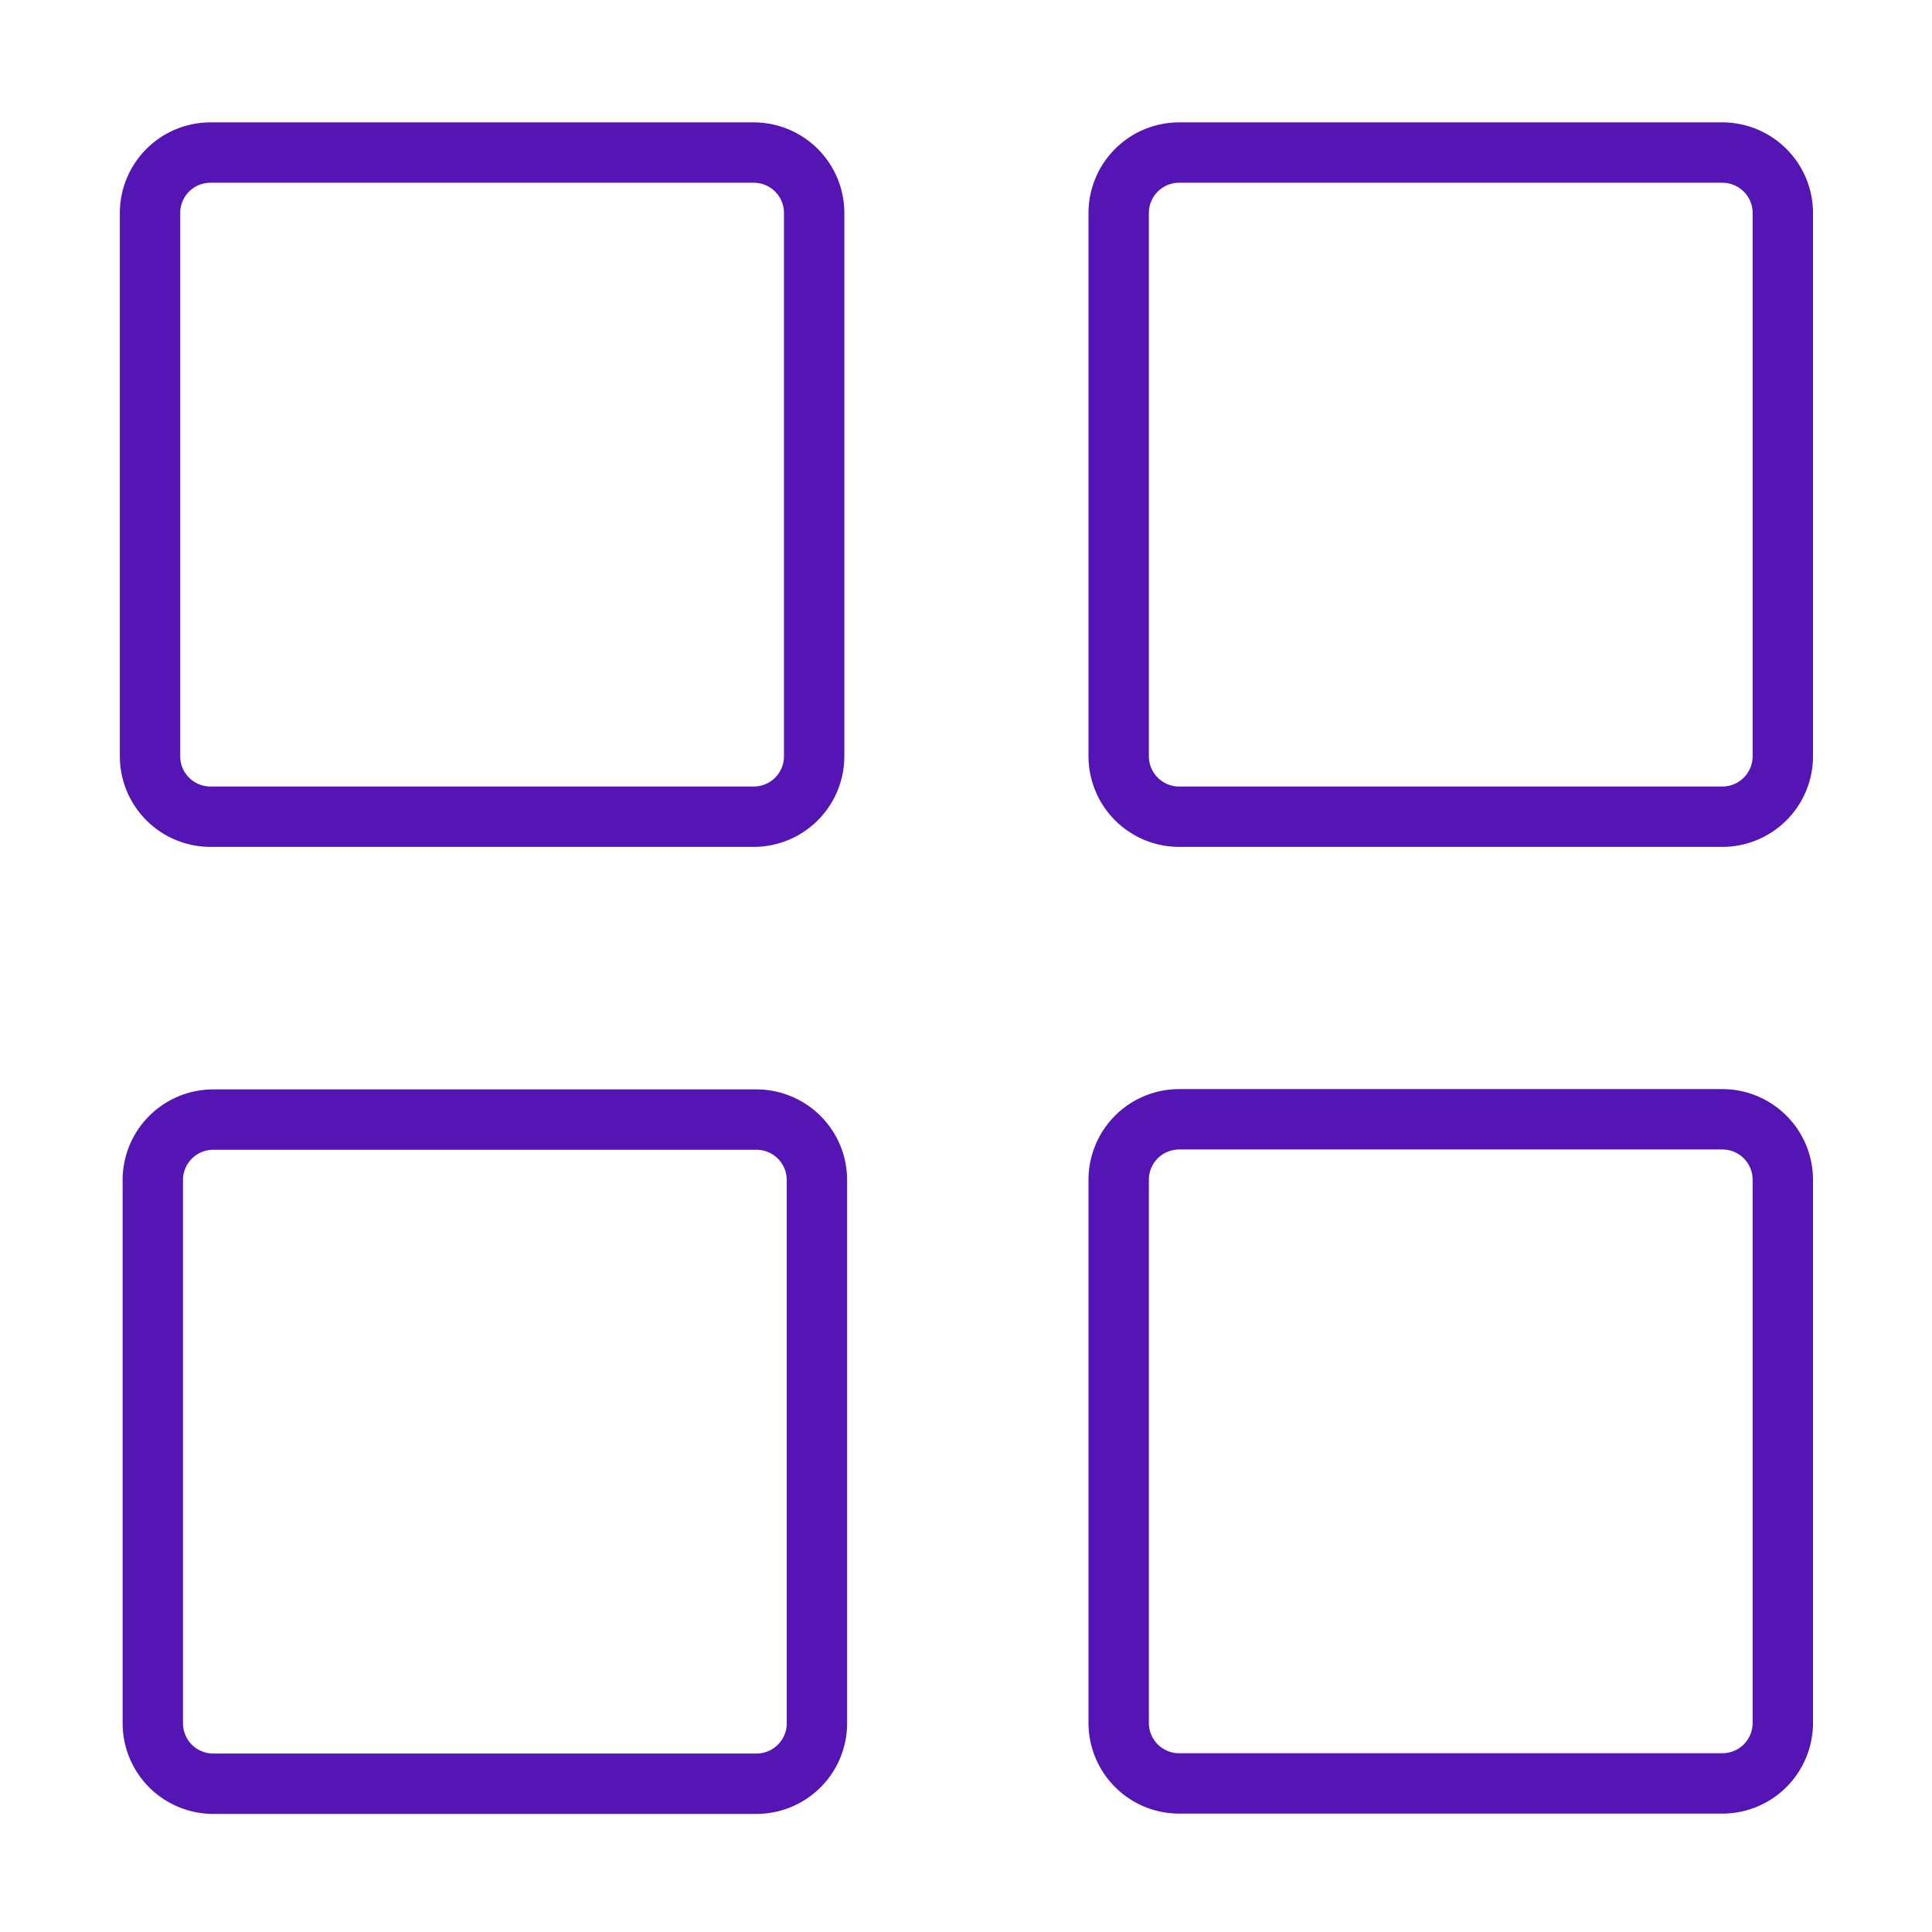 <svg id="Icons" xmlns="http://www.w3.org/2000/svg" viewBox="0 0 32 32"><defs><style>.cls-1{fill:#5514b4;}</style></defs><path class="cls-1" d="M3.485,14.027h9a1.502,1.502,0,0,0,1.5-1.5v-9a1.502,1.502,0,0,0-1.5-1.5h-9a1.502,1.502,0,0,0-1.5,1.5v9A1.502,1.502,0,0,0,3.485,14.027Zm-.5-10.5a.5.5,0,0,1,.5-.5h9a.5.5,0,0,1,.5.5v9a.5.5,0,0,1-.5.5h-9a.5.5,0,0,1-.5-.5Z"/><path class="cls-1" d="M28.529,2.027h-9a1.502,1.502,0,0,0-1.5,1.5v9a1.502,1.502,0,0,0,1.5,1.5h9a1.502,1.502,0,0,0,1.5-1.5v-9A1.502,1.502,0,0,0,28.529,2.027Zm.5,10.5a.501.501,0,0,1-.5.5h-9a.501.501,0,0,1-.5-.5v-9a.501.501,0,0,1,.5-.5h9a.501.501,0,0,1,.5.5Z"/><path class="cls-1" d="M12.531,18.044h-9a1.502,1.502,0,0,0-1.5,1.5v9a1.502,1.502,0,0,0,1.5,1.5h9a1.502,1.502,0,0,0,1.5-1.5v-9A1.502,1.502,0,0,0,12.531,18.044Zm.5,10.5a.501.501,0,0,1-.5.5h-9a.501.501,0,0,1-.5-.5v-9a.501.501,0,0,1,.5-.5h9a.501.501,0,0,1,.5.5Z"/><path class="cls-1" d="M28.529,18.039h-9a1.502,1.502,0,0,0-1.5,1.5v9a1.502,1.502,0,0,0,1.5,1.5h9a1.502,1.502,0,0,0,1.5-1.5v-9A1.502,1.502,0,0,0,28.529,18.039Zm.5,10.5a.501.501,0,0,1-.5.5h-9a.501.501,0,0,1-.5-.5v-9a.501.501,0,0,1,.5-.5h9a.501.501,0,0,1,.5.5Z"/></svg>